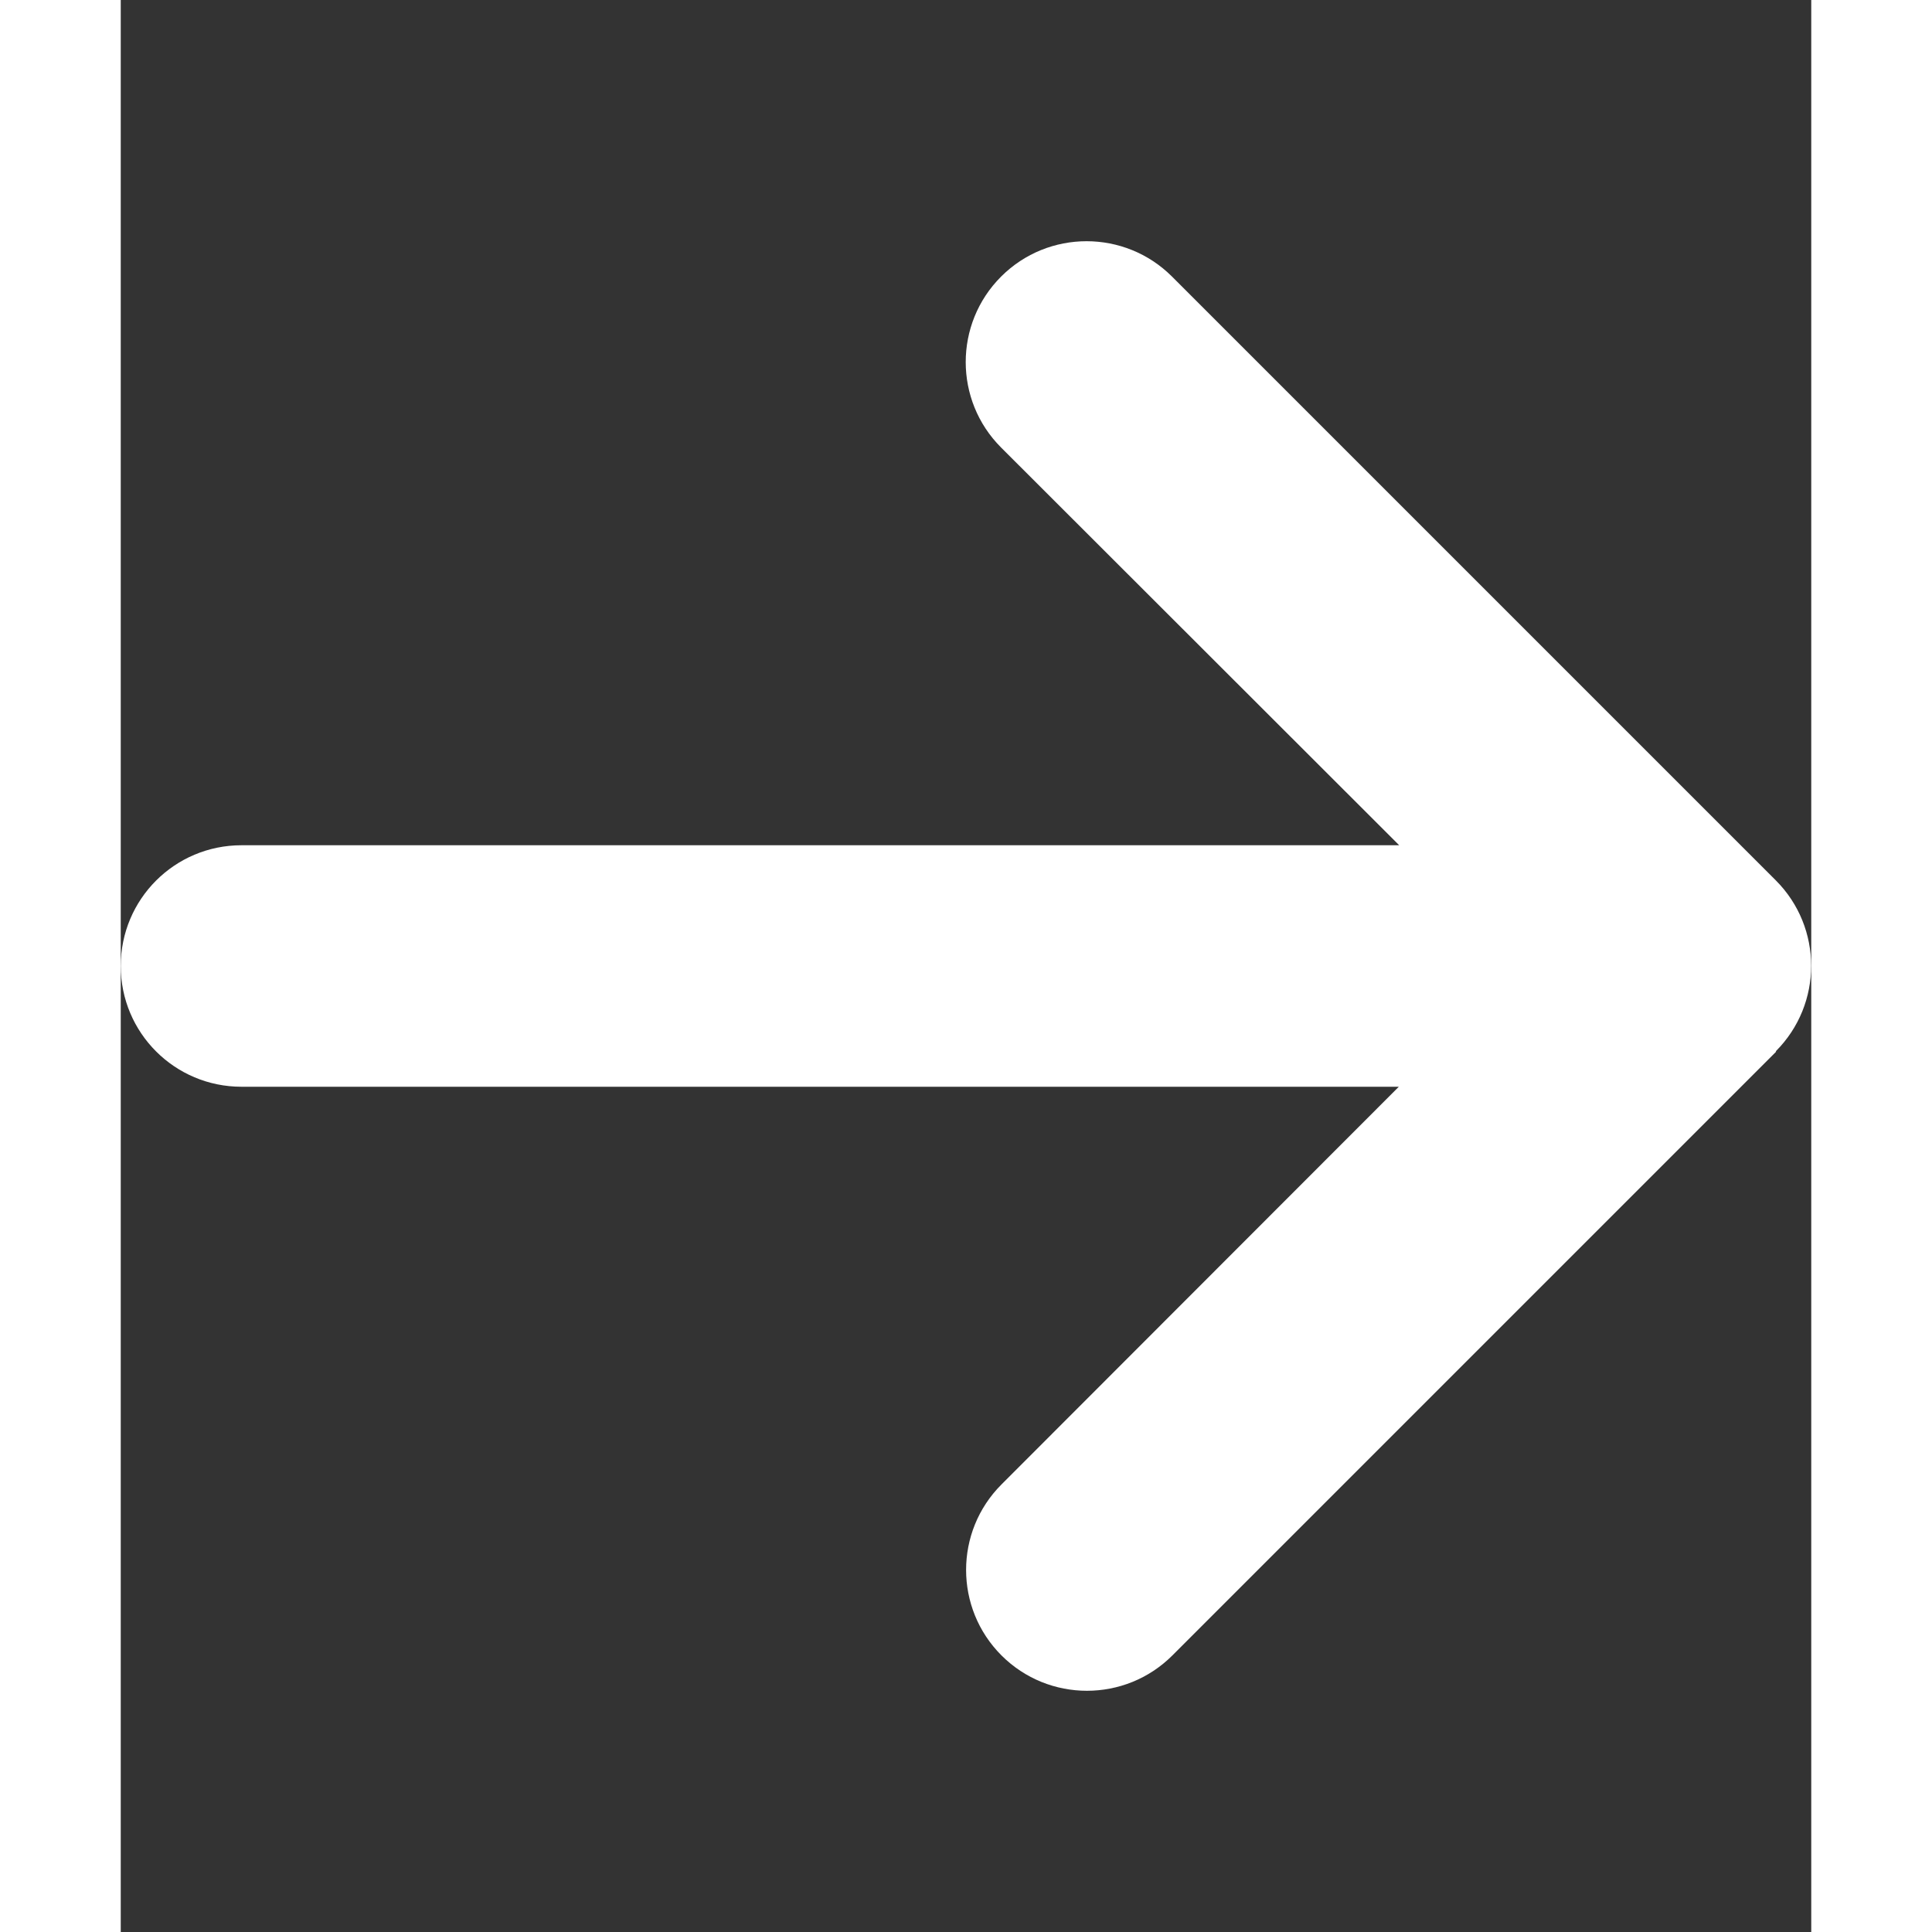 <svg xmlns="http://www.w3.org/2000/svg" viewBox="0 0 448 512" width="16" height="16">
  <rect x="0" y="0" width="448" height="512" fill="#333333" stroke="none"/>
  <path 
    fill="white" 
    d="M438.6 278.6c12.5-12.5 12.5-32.8 0-45.3l-160-160c-12.5-12.5-32.8-12.5-45.3 0s-12.5 32.8 0 45.3L338.8 224 32 224c-17.7 0-32 14.3-32 32s14.3 32 32 32l306.7 0L233.4 393.4c-12.5 12.5-12.5 32.8 0 45.3s32.8 12.5 45.3 0l160-160z"
  />
</svg>
